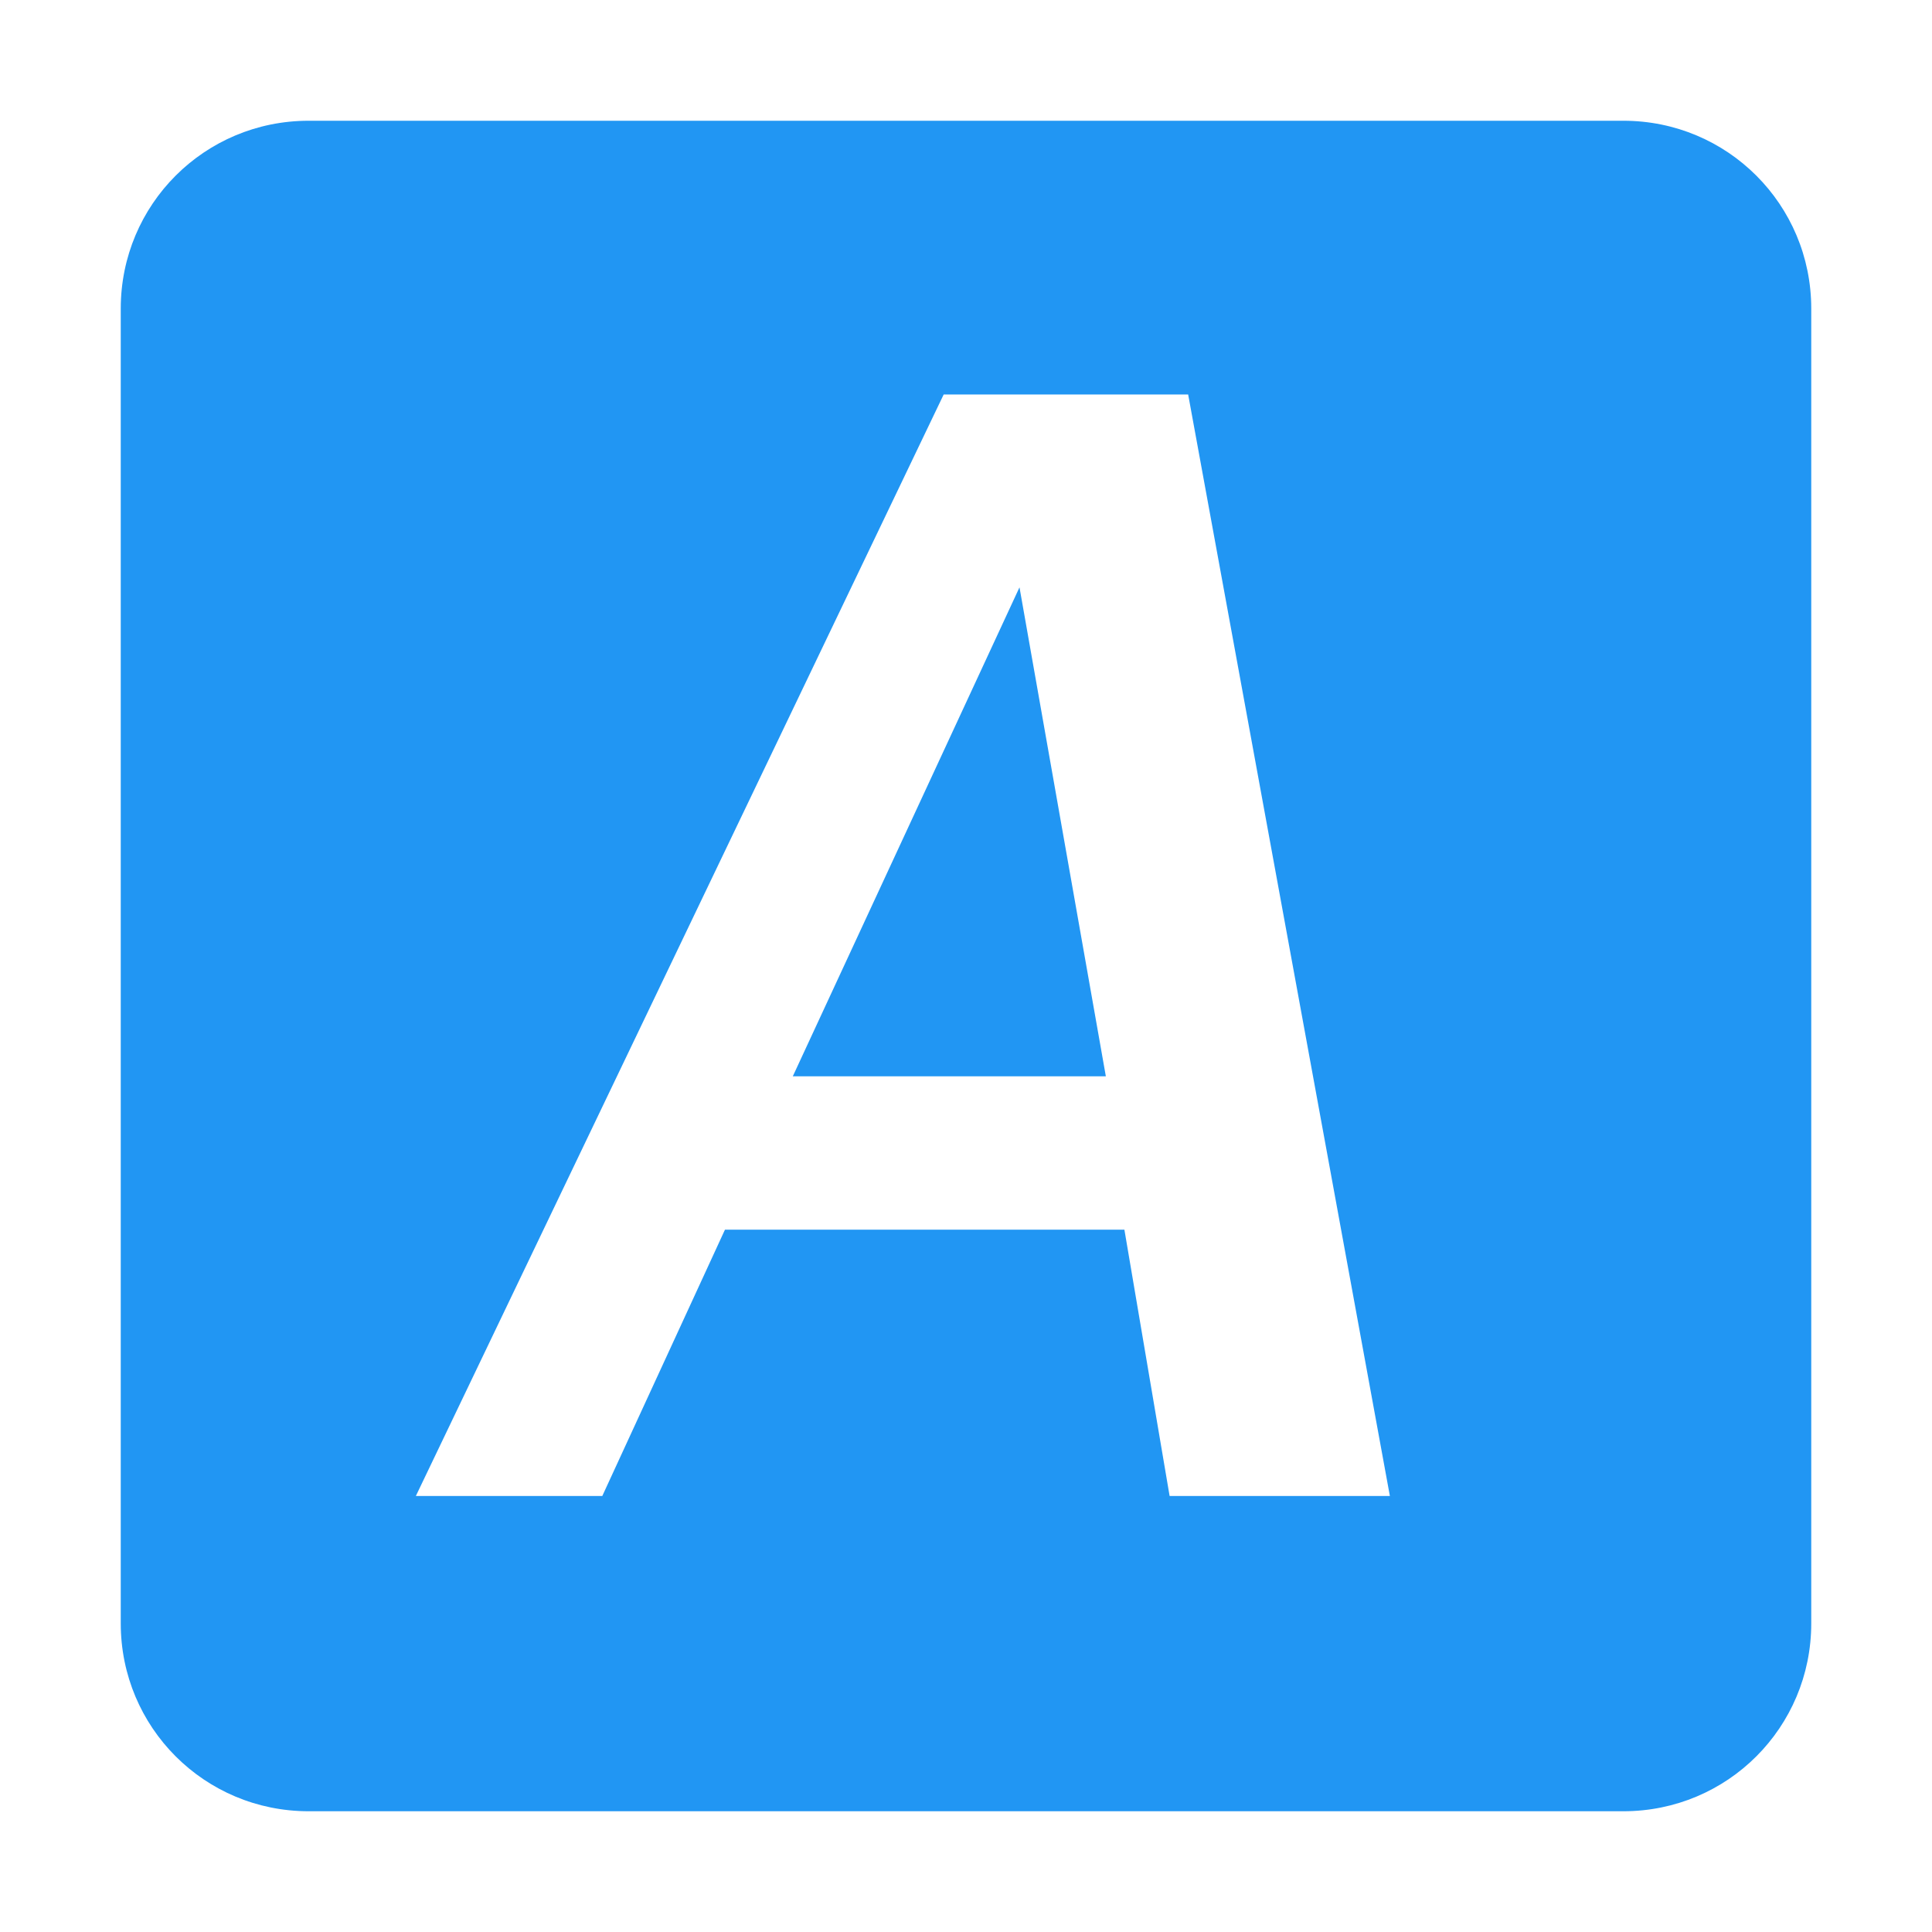 <?xml version="1.0" encoding="UTF-8" standalone="no"?>
<!-- Generator: Adobe Illustrator 15.1.0, SVG Export Plug-In . SVG Version: 6.00 Build 0)  -->

<svg
   xmlns:dc="http://purl.org/dc/elements/1.1/"
   xmlns:cc="http://creativecommons.org/ns#"
   xmlns:rdf="http://www.w3.org/1999/02/22-rdf-syntax-ns#"
   xmlns:svg="http://www.w3.org/2000/svg"
   xmlns="http://www.w3.org/2000/svg"
   xmlns:sodipodi="http://sodipodi.sourceforge.net/DTD/sodipodi-0.dtd"
   xmlns:inkscape="http://www.inkscape.org/namespaces/inkscape"
   version="1.1"
   id="svg2408"
   x="0px"
   y="0px"
   width="96px"
   height="96px"
   viewBox="0 0 96 96"
   enable-background="new 0 0 96 96"
   xml:space="preserve"
   inkscape:version="0.91 r13725"
   sodipodi:docname="autokey1.svg"><defs
     id="defs104" /><sodipodi:namedview
     pagecolor="#ffffff"
     bordercolor="#666666"
     borderopacity="1"
     objecttolerance="10"
     gridtolerance="10"
     guidetolerance="10"
     inkscape:pageopacity="0"
     inkscape:pageshadow="2"
     inkscape:window-width="1366"
     inkscape:window-height="713"
     id="namedview102"
     showgrid="false"
     inkscape:zoom="3.2395833"
     inkscape:cx="10.95819897577567"
     inkscape:cy="48"
     inkscape:window-x="0"
     inkscape:window-y="30"
     inkscape:window-maximized="1"
     inkscape:current-layer="svg2408"
     inkscape:snap-bbox="true"
     inkscape:snap-bbox-edge-midpoints="false"
     inkscape:bbox-nodes="true" /><filter
     id="filter3794"
     x="-0.192"
     width="1.384"
     y="-0.192"
     height="1.384"
     color-interpolation-filters="sRGB"><feGaussianBlur
       id="feGaussianBlur3796"
       stdDeviation="5.28" /></filter><filter
     id="filter3218"
     color-interpolation-filters="sRGB"><feGaussianBlur
       id="feGaussianBlur3220"
       stdDeviation="1.71" /></filter><path
     style="opacity:1;fill:#2196F3;fill-opacity:1;fill-rule:nonzero;stroke:none;stroke-width:2;stroke-miterlimit:4;stroke-dasharray:none;stroke-opacity:1"
     d="M 15.334 6 C 10.163 6 6 10.163 6 15.334 L 6 80.666 C 6 85.837 10.163 90 15.334 90 L 80.666 90 C 85.837 90 90 85.837 90 80.666 L 90 15.334 C 90 10.163 85.837 6 80.666 6 L 15.334 6 z M 46.891 19.602 L 59.039 19.602 L 69.062 74.334 L 58.117 74.334 L 55.871 61.102 L 36.023 61.102 L 29.928 74.334 L 20.664 74.334 L 46.891 19.602 z M 50.658 29.184 L 39.393 53.482 L 54.949 53.482 L 50.658 29.184 z "
     id="rect4183" /><g
     id="layer2"
     display="none"><g
       id="rect3745"
       display="inline"
       opacity="0.9"
       filter="url(#filter3218)"
       enable-background="new    "><linearGradient
         id="SVGID_1_"
         gradientUnits="userSpaceOnUse"
         x1="37.868"
         y1="-22.713"
         x2="37.868"
         y2="62.786"
         gradientTransform="matrix(1.006 0 0 -0.994 9.91 69.418)"><stop
           offset="0"
           style="stop-color:#000000"
           id="stop10" /><stop
           offset="1"
           style="stop-color:#000000;stop-opacity:0.588"
           id="stop12" /></linearGradient><path
         fill="url(#SVGID_1_)"
         d="M12,7h72c3.866,0,7,3.134,7,7v71c0,3.866-3.134,7-7,7H12c-3.866,0-7-3.134-7-7V14    C5,10.134,8.134,7,12,7z"
         id="path14" /></g></g></svg>